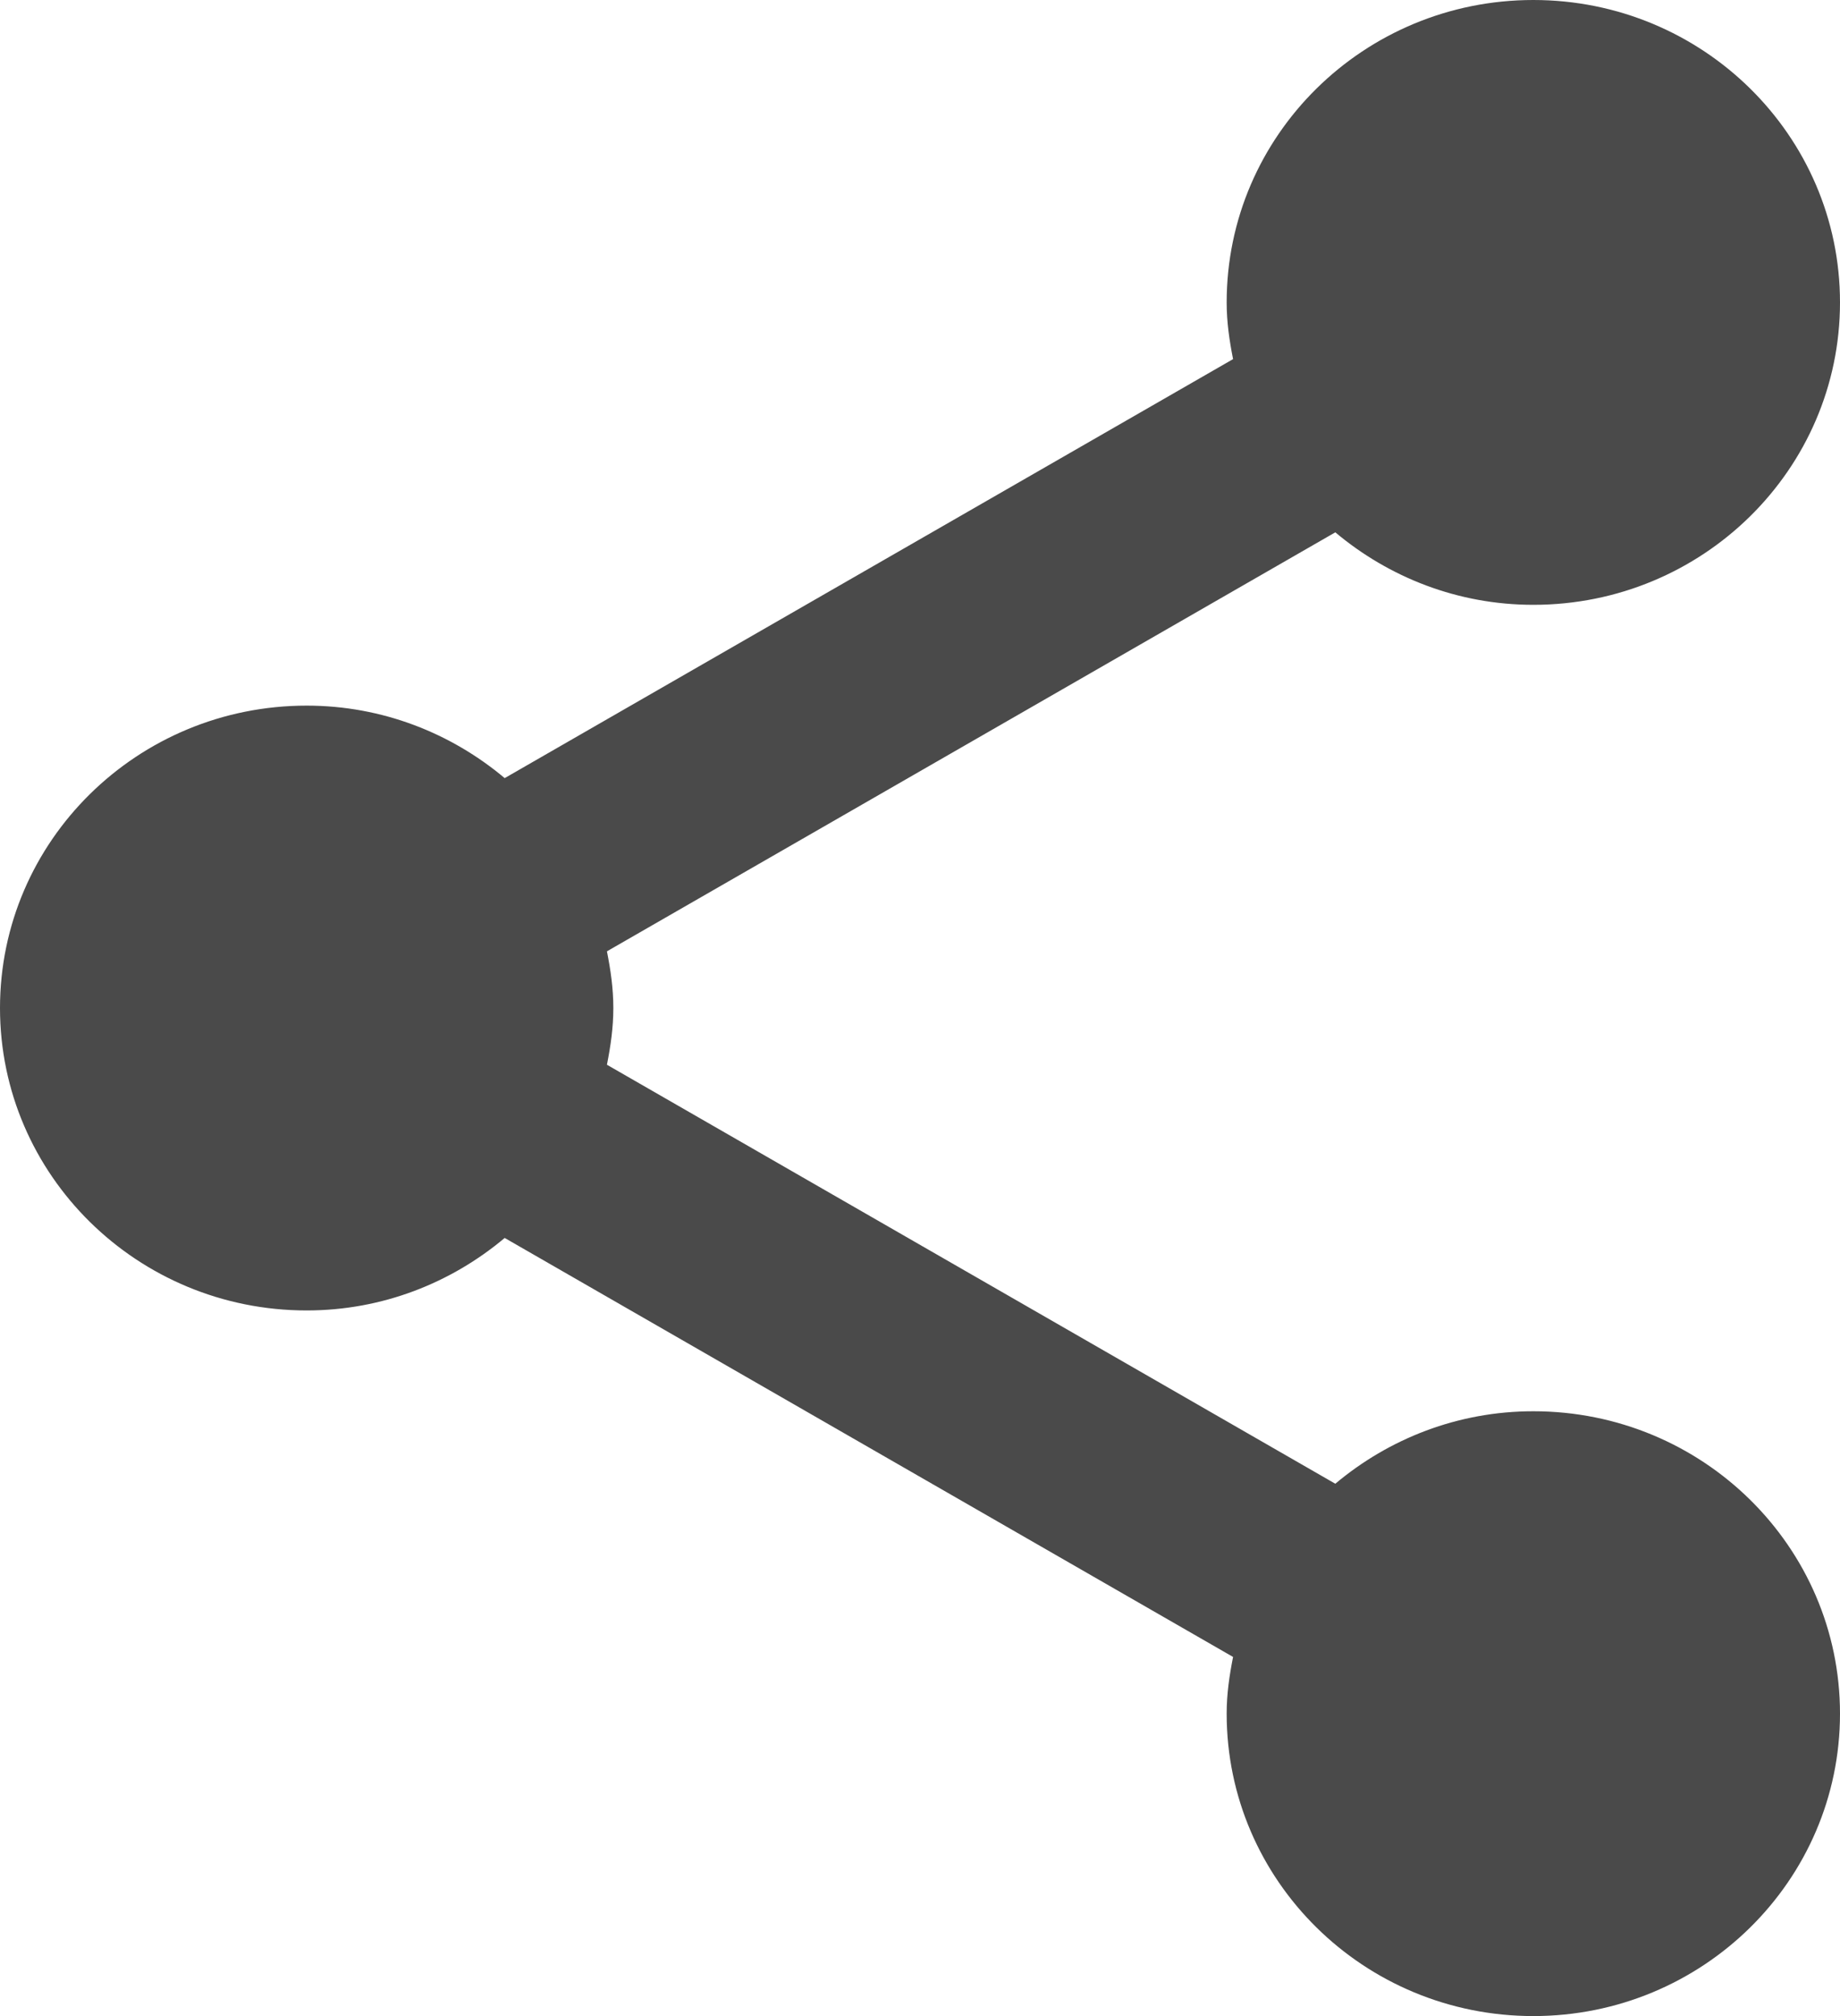 <?xml version="1.0" encoding="UTF-8"?>
<svg width="21px" height="23px" viewBox="0 0 21 23" version="1.1" xmlns="http://www.w3.org/2000/svg" xmlns:xlink="http://www.w3.org/1999/xlink">
    <!-- Generator: Sketch 41 (35326) - http://www.bohemiancoding.com/sketch -->
    <title>Share</title>
    <desc>Created with Sketch.</desc>
    <defs></defs>
    <g id="Page-1" stroke="none" stroke-width="1" fill="none" fill-rule="evenodd">
        <g id="30---Activity-Plan" transform="translate(-675, -1567)" fill="#4A4A4A">
            <g id="Modal">
                <g id="Print" transform="translate(656, 1556)">
                    <g id="Icon" transform="translate(3, 11)">
                        <g id="Share" transform="translate(16, 0)">
                            <path d="M17.5,0 C15.567,0 14,1.545 14,3.45 C14,3.676 14.031,3.883 14.073,4.097 L5.76,8.877 C5.15,8.365 4.364,8.05 3.5,8.05 C1.567,8.05 0,9.595 0,11.5 C0,13.405 1.567,14.95 3.5,14.95 C4.364,14.95 5.15,14.635 5.76,14.123 L14.073,18.903 C14.031,19.117 14,19.324 14,19.55 C14,21.455 15.567,23 17.5,23 C19.433,23 21,21.455 21,19.55 C21,17.645 19.433,16.1 17.5,16.1 C16.636,16.1 15.85,16.415 15.24,16.927 L6.927,12.147 C6.969,11.933 7,11.726 7,11.5 C7,11.274 6.969,11.067 6.927,10.853 L15.24,6.073 C15.85,6.585 16.636,6.9 17.5,6.9 C19.433,6.9 21,5.355 21,3.45 C21,1.545 19.433,0 17.5,0 L17.5,0 Z" id="Shape"></path>
                        </g>
                    </g>
                </g>
            </g>
        </g>
    </g>
</svg>